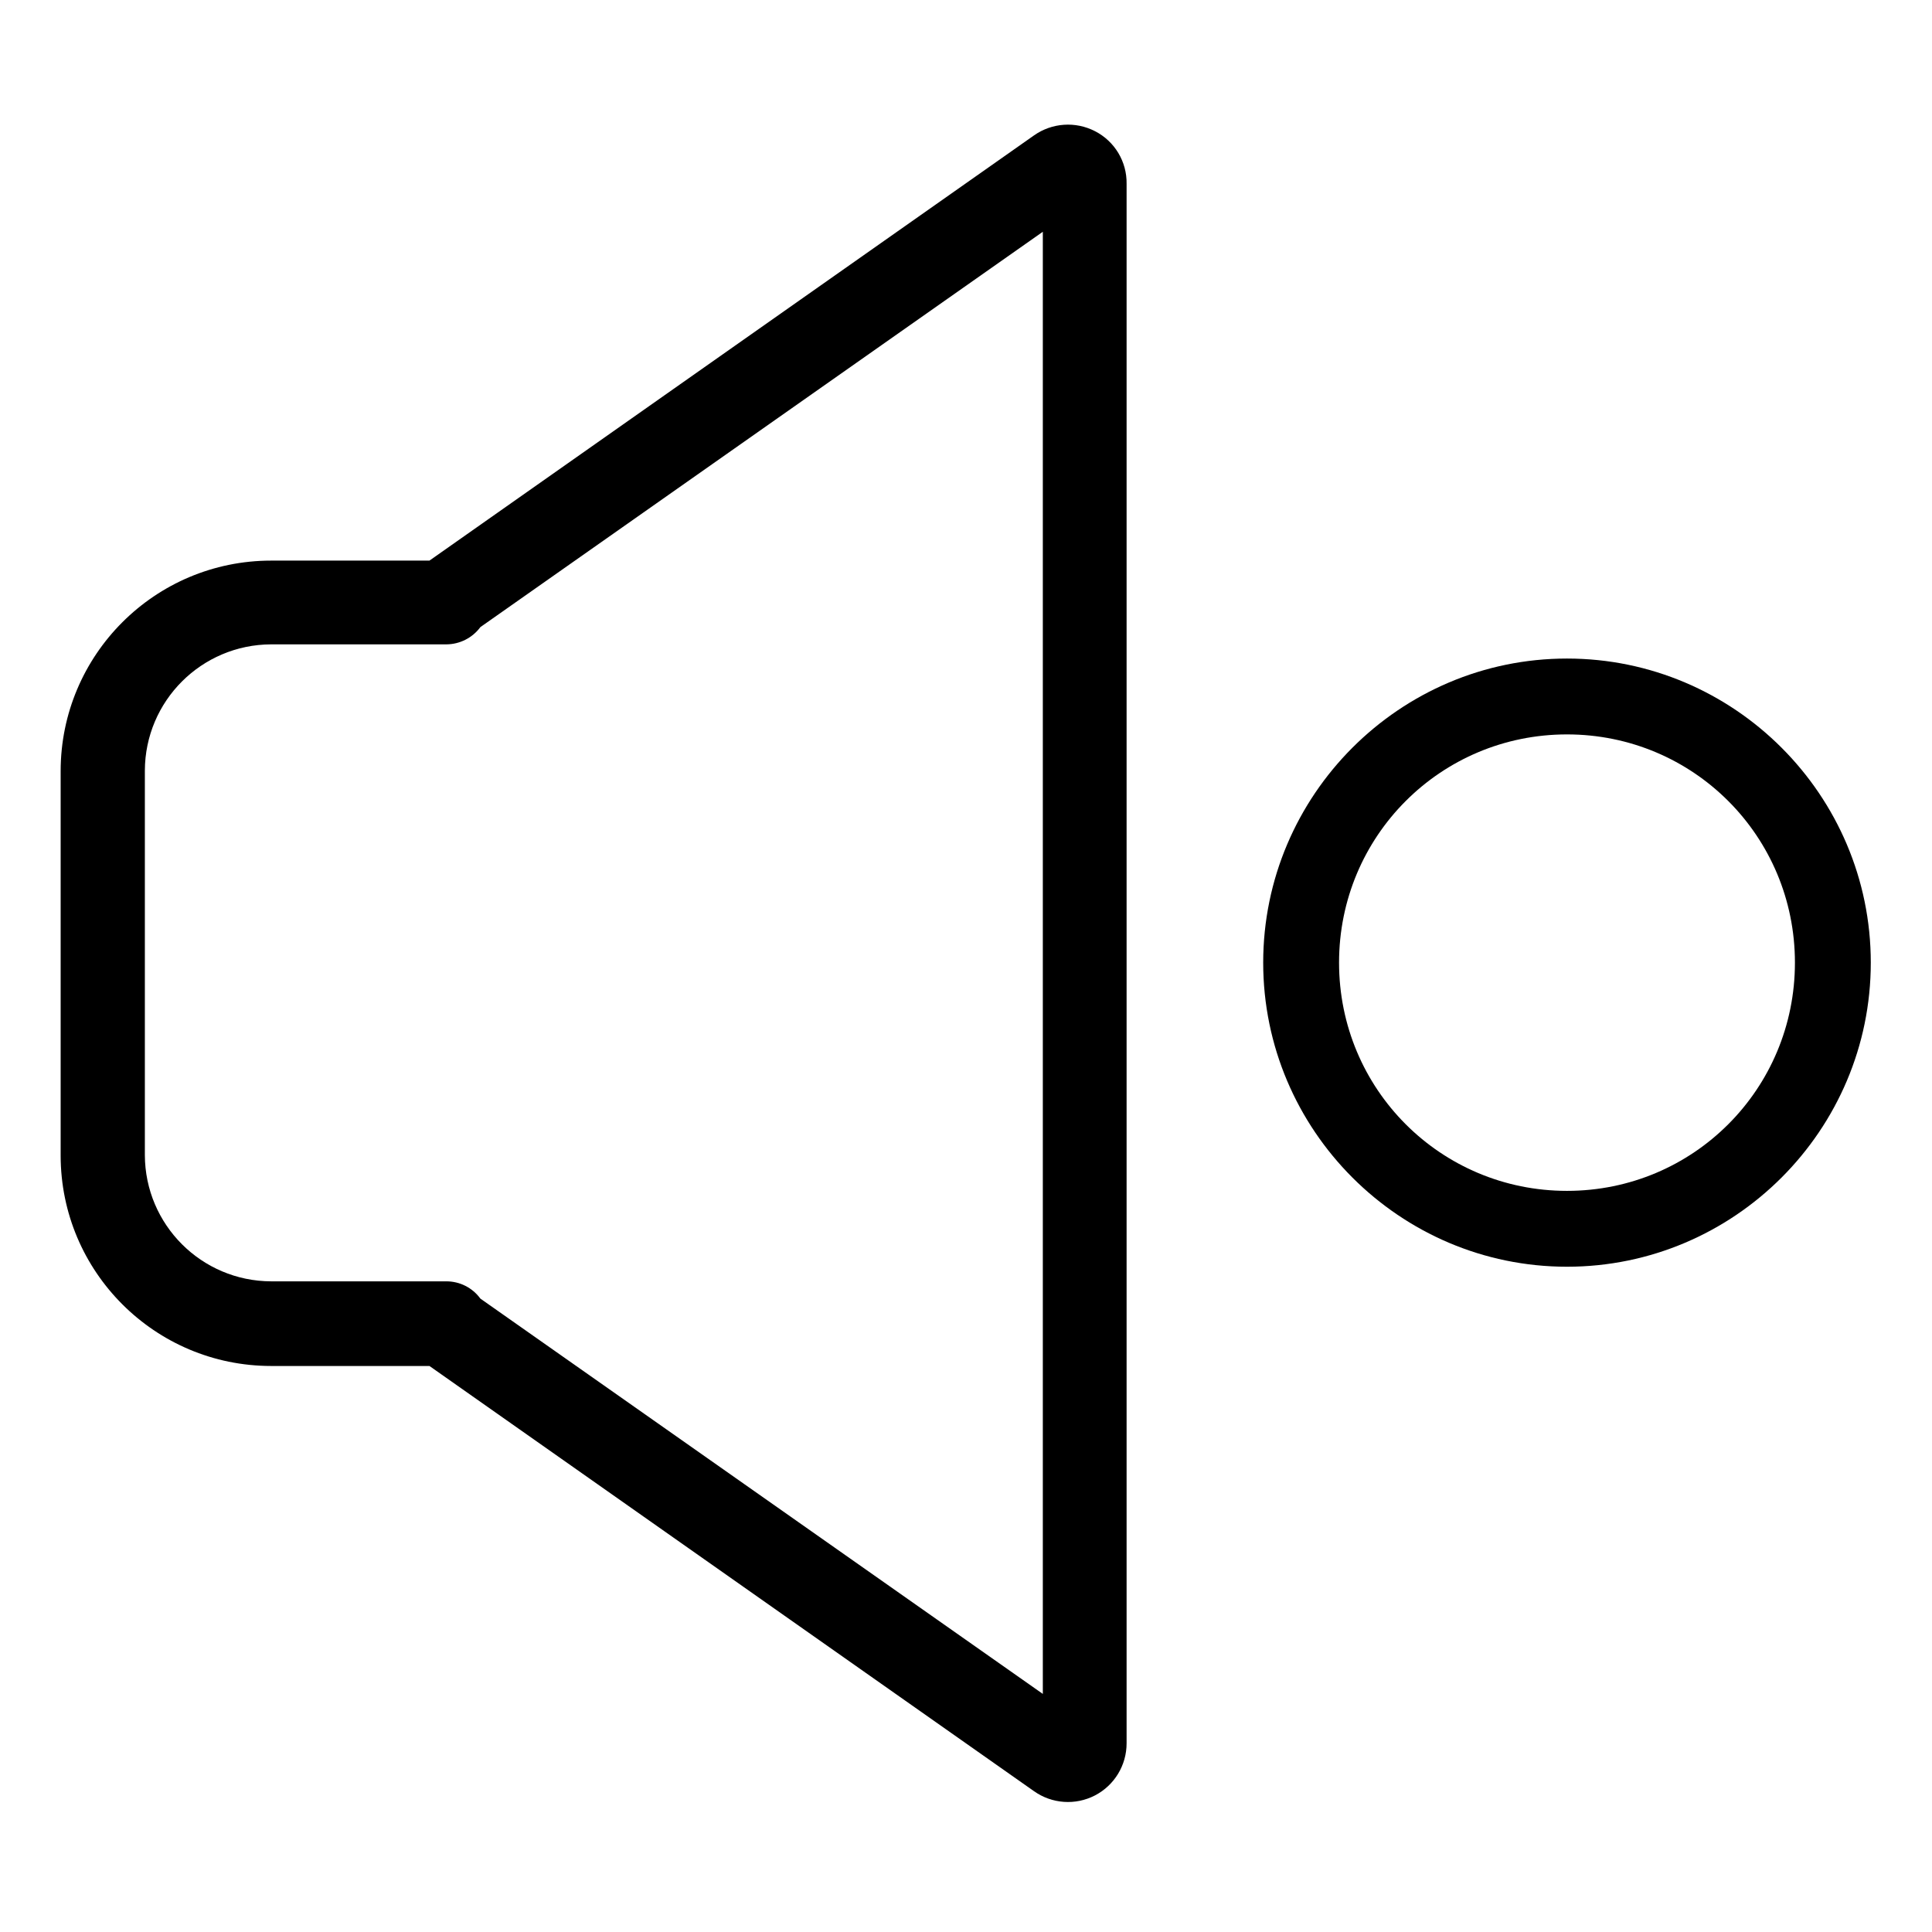 <?xml version="1.0" encoding="UTF-8"?>
<svg width="573pt" height="573pt" version="1.1" viewBox="-18 -38 573.34 573" xmlns="http://www.w3.org/2000/svg">
 <path d="m306.96 0.766c-5.801-2.992-12.781-2.508-18.117 1.25l-179.4 126.18h-46.977c-34.496 0.008-62.453 27.973-62.469 62.465v114.07c0.016 34.496 27.973 62.453 62.469 62.469h46.977l179.4 126.18c5.32 3.773 12.297 4.262 18.09 1.266 5.789-3.004 9.414-8.984 9.395-15.512v-462.75c0.109-6.57-3.523-12.625-9.367-15.617zm-15.492 463.75-166.91-117.31c-2.356-3.234-6.121-5.137-10.117-5.125h-51.973c-20.676-0.059-37.422-16.809-37.48-37.48v-114.07c0.059-20.672 16.805-37.418 37.48-37.48h51.973c3.992-0.016 7.742-1.914 10.117-5.121l166.91-117.32z"/>
 <path d="m447.02 157.26c-49.665 0-90.154 40.543-90.154 90.242s40.489 90.242 90.154 90.242 90.156-40.543 90.156-90.242-40.491-90.242-90.156-90.242zm0 22.512c37.485 0 67.643 30.184 67.643 67.73s-30.158 67.73-67.643 67.73-67.643-30.184-67.643-67.73 30.158-67.73 67.643-67.73z"/>
</svg>
